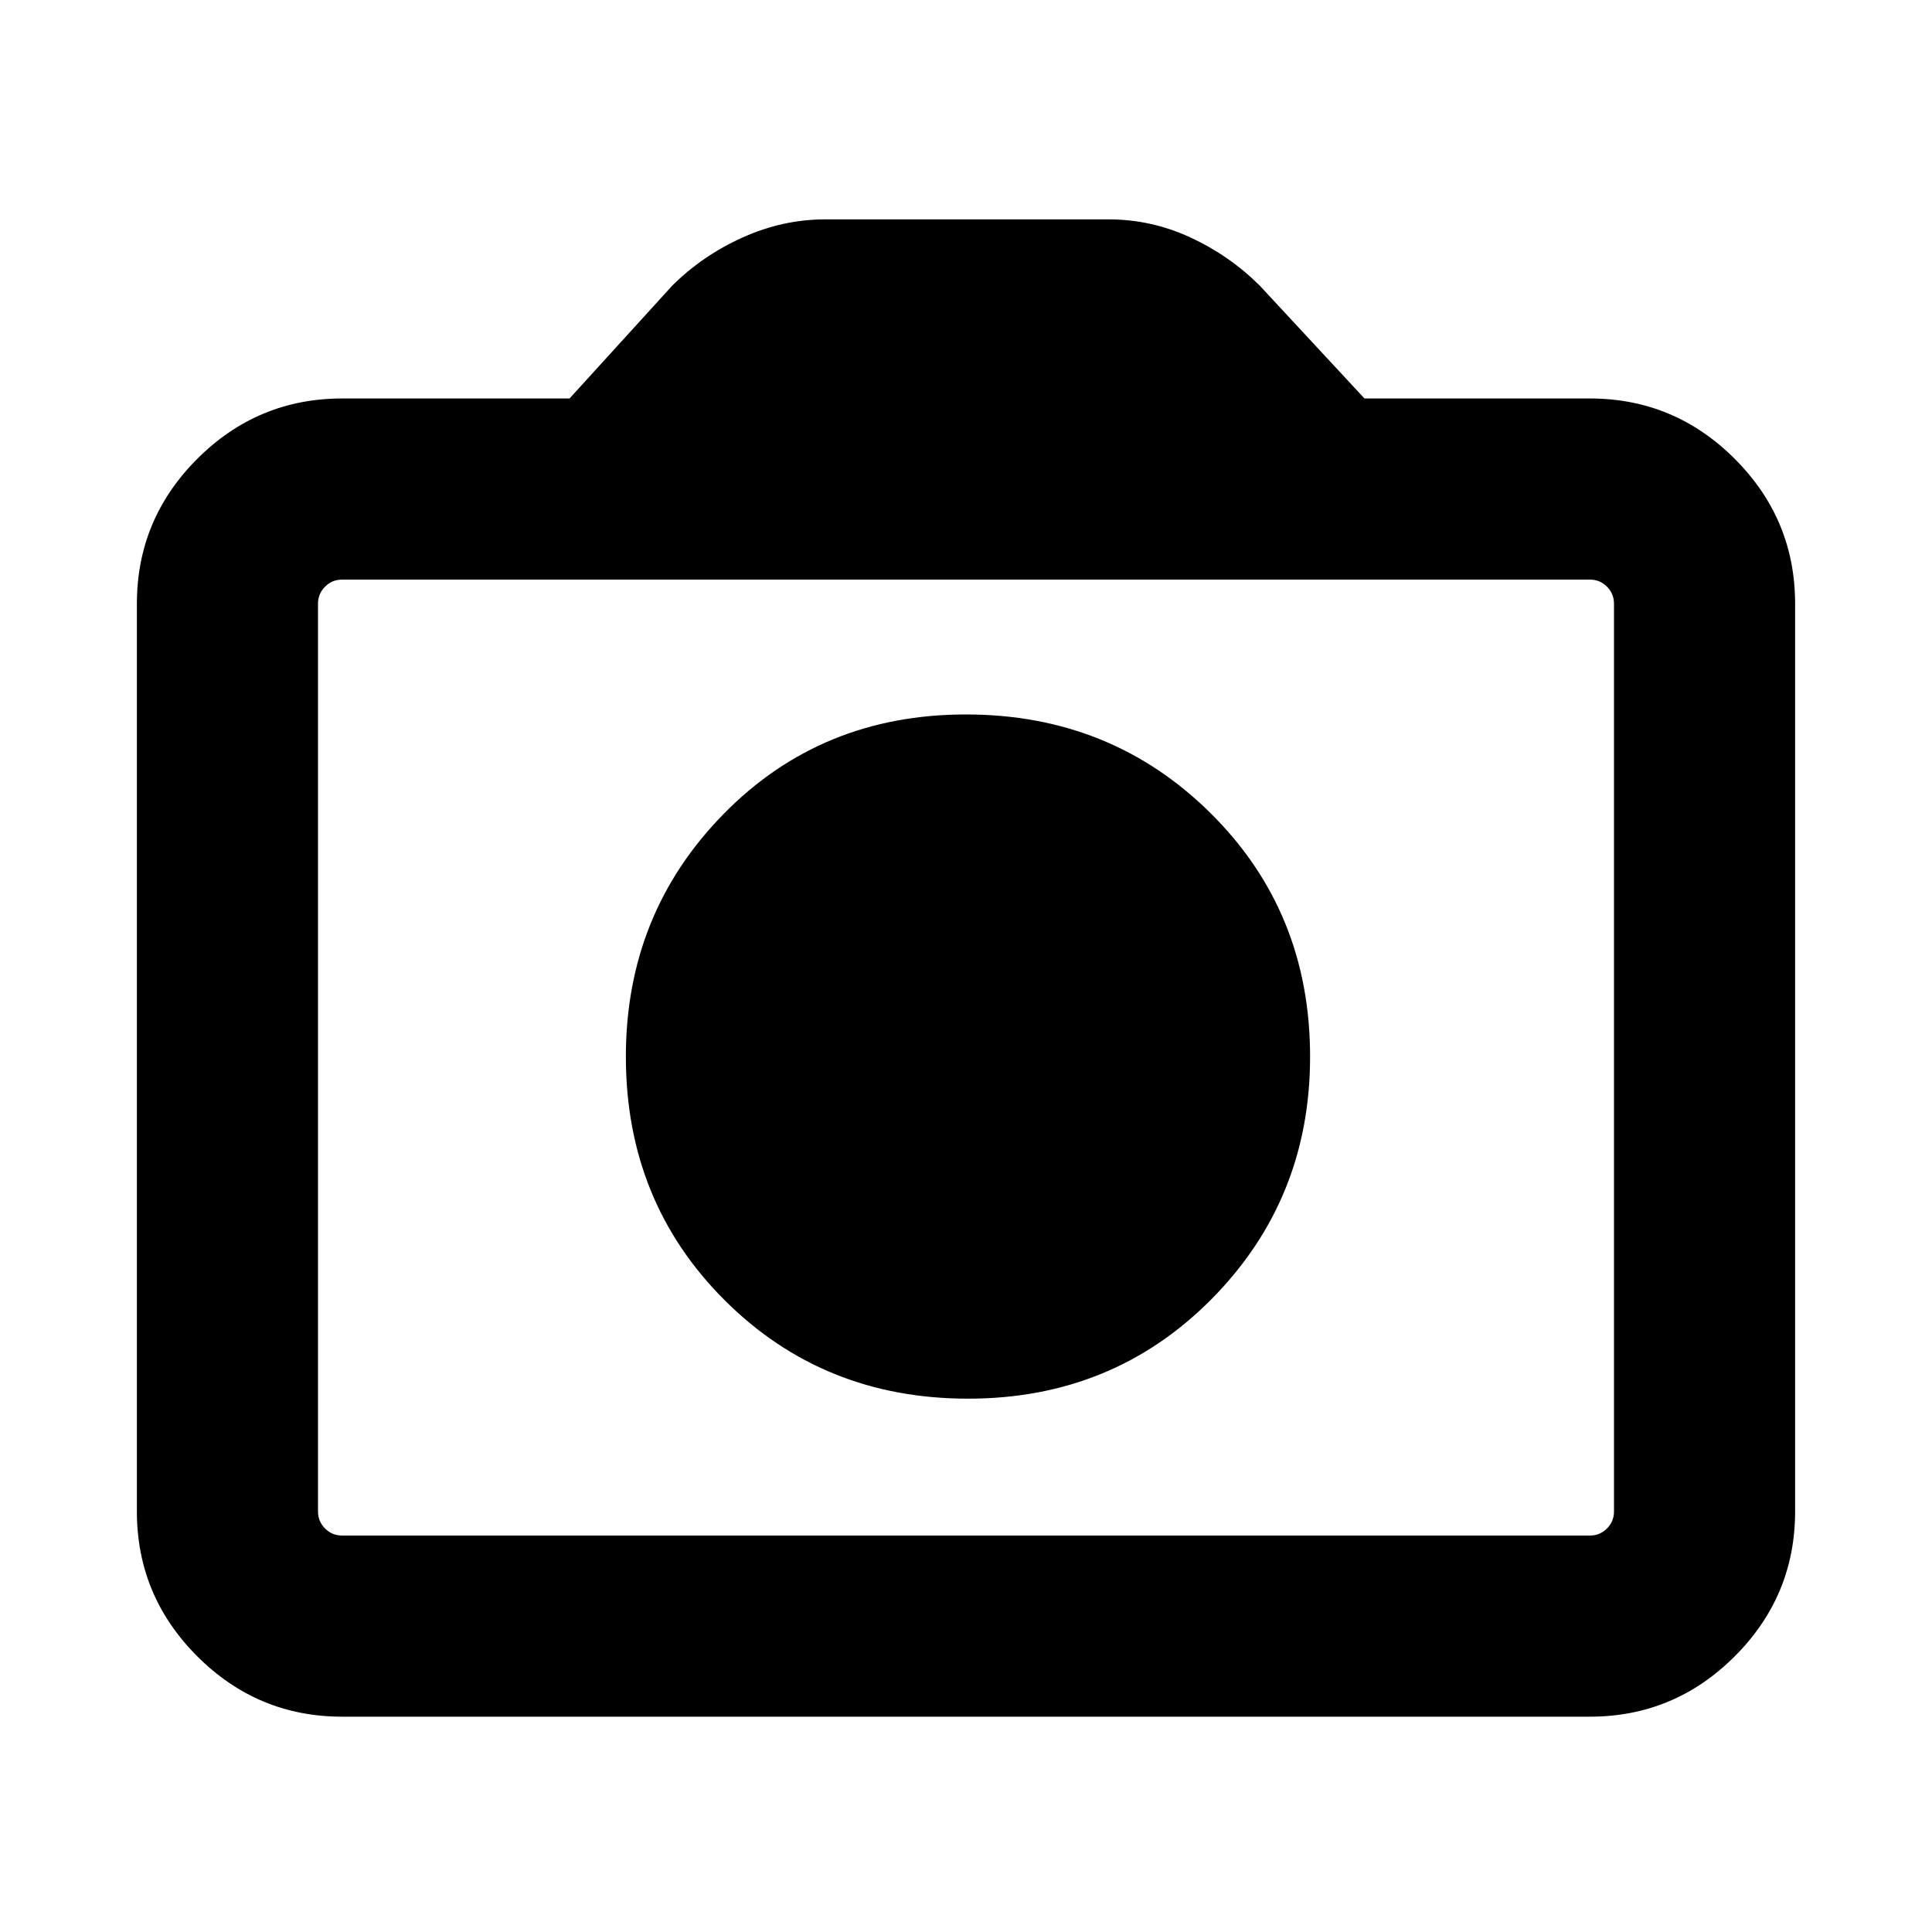 <svg xmlns="http://www.w3.org/2000/svg" height="20" width="20"><path d="M10.021 14.479q1.5 0 2.521-1.031 1.02-1.031 1.02-2.51 0-1.5-1.031-2.521T10 7.396q-1.5 0-2.51 1.031-1.011 1.031-1.011 2.511 0 1.5 1.021 2.52 1.021 1.021 2.521 1.021Zm-6.479 3.292q-.875 0-1.5-.625t-.625-1.5V6.25q0-.875.625-1.5t1.5-.625h2.354l1.062-1.167q.313-.312.73-.5.416-.187.854-.187h2.937q.438 0 .844.187.406.188.719.5l1.083 1.167h2.333q.875 0 1.5.625t.625 1.5v9.396q0 .875-.625 1.5t-1.5.625Zm12.916-1.875q.104 0 .177-.073t.073-.177V6.25q0-.104-.073-.177T16.458 6H3.542q-.104 0-.177.073t-.073.177v9.396q0 .104.073.177t.177.073ZM10 10.938Z"/></svg>